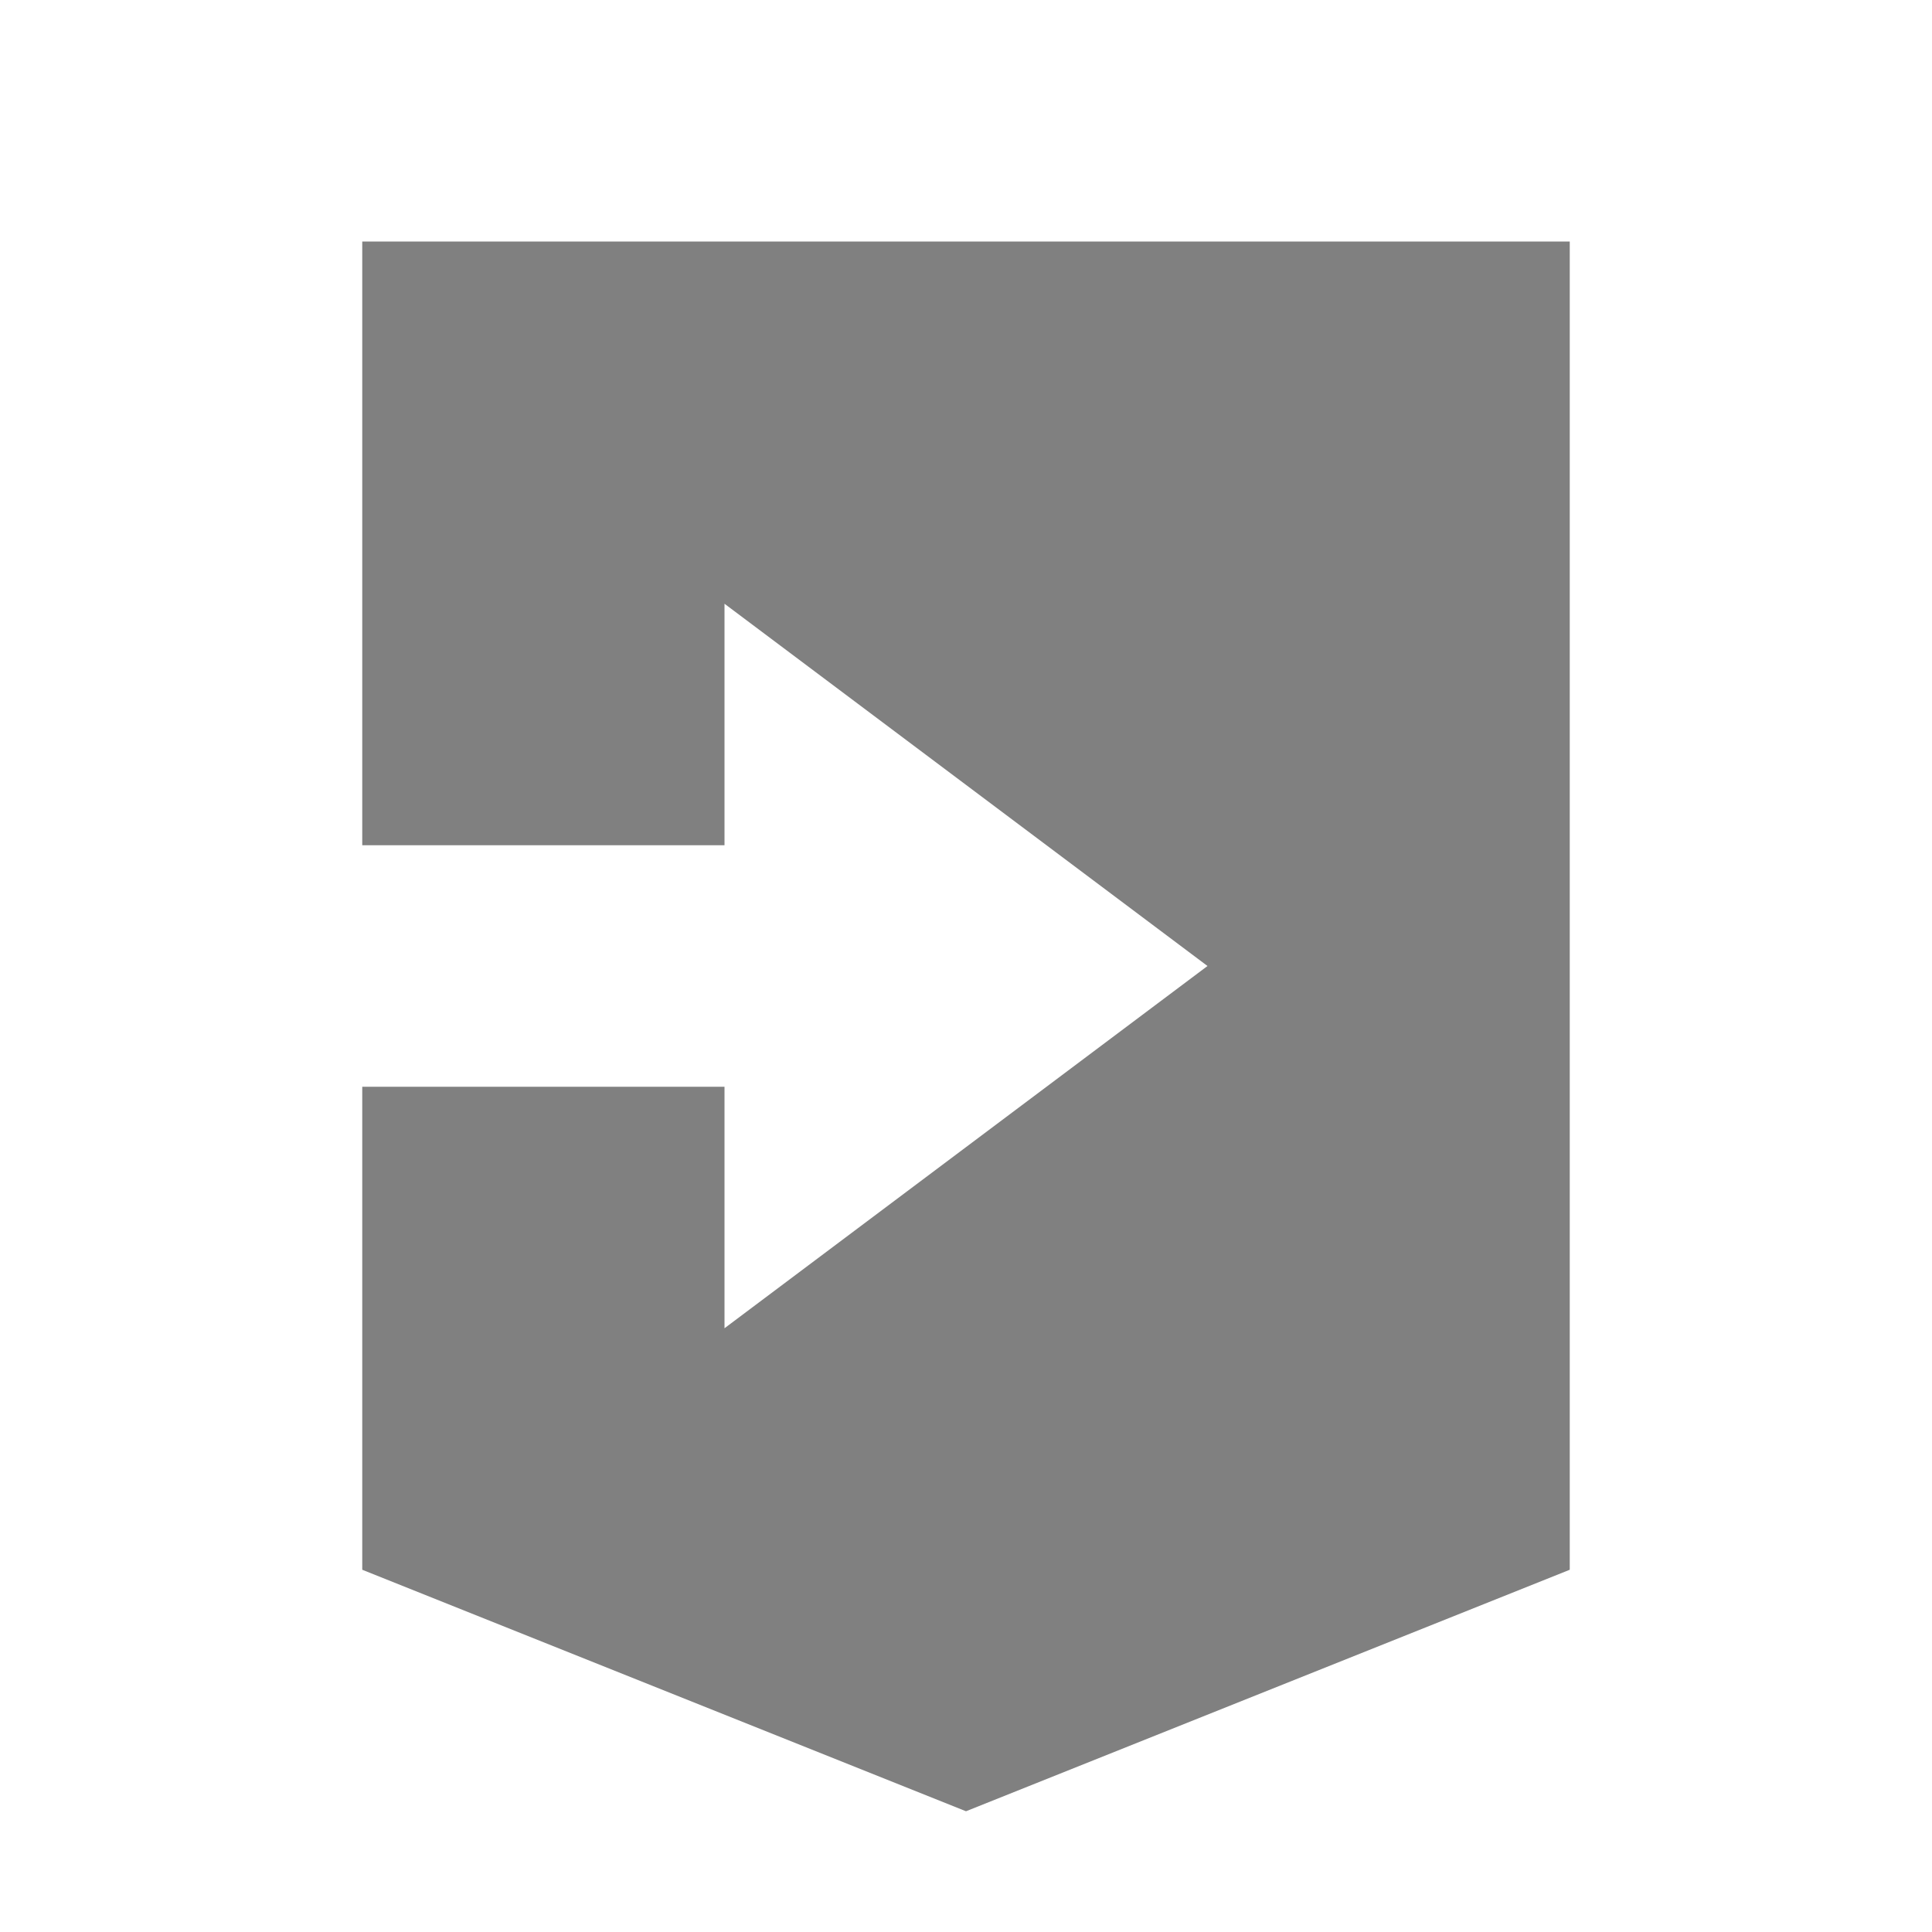 <svg width="16" height="16" viewBox="0 0 16 16" fill="none" xmlns="http://www.w3.org/2000/svg">
<path fill-rule="evenodd" clip-rule="evenodd" d="M13 2H3L3 7H6V5L10 8L6 11V9H3L3 13L8 15L13 13L13 2Z" fill="#808080"/>
</svg>
